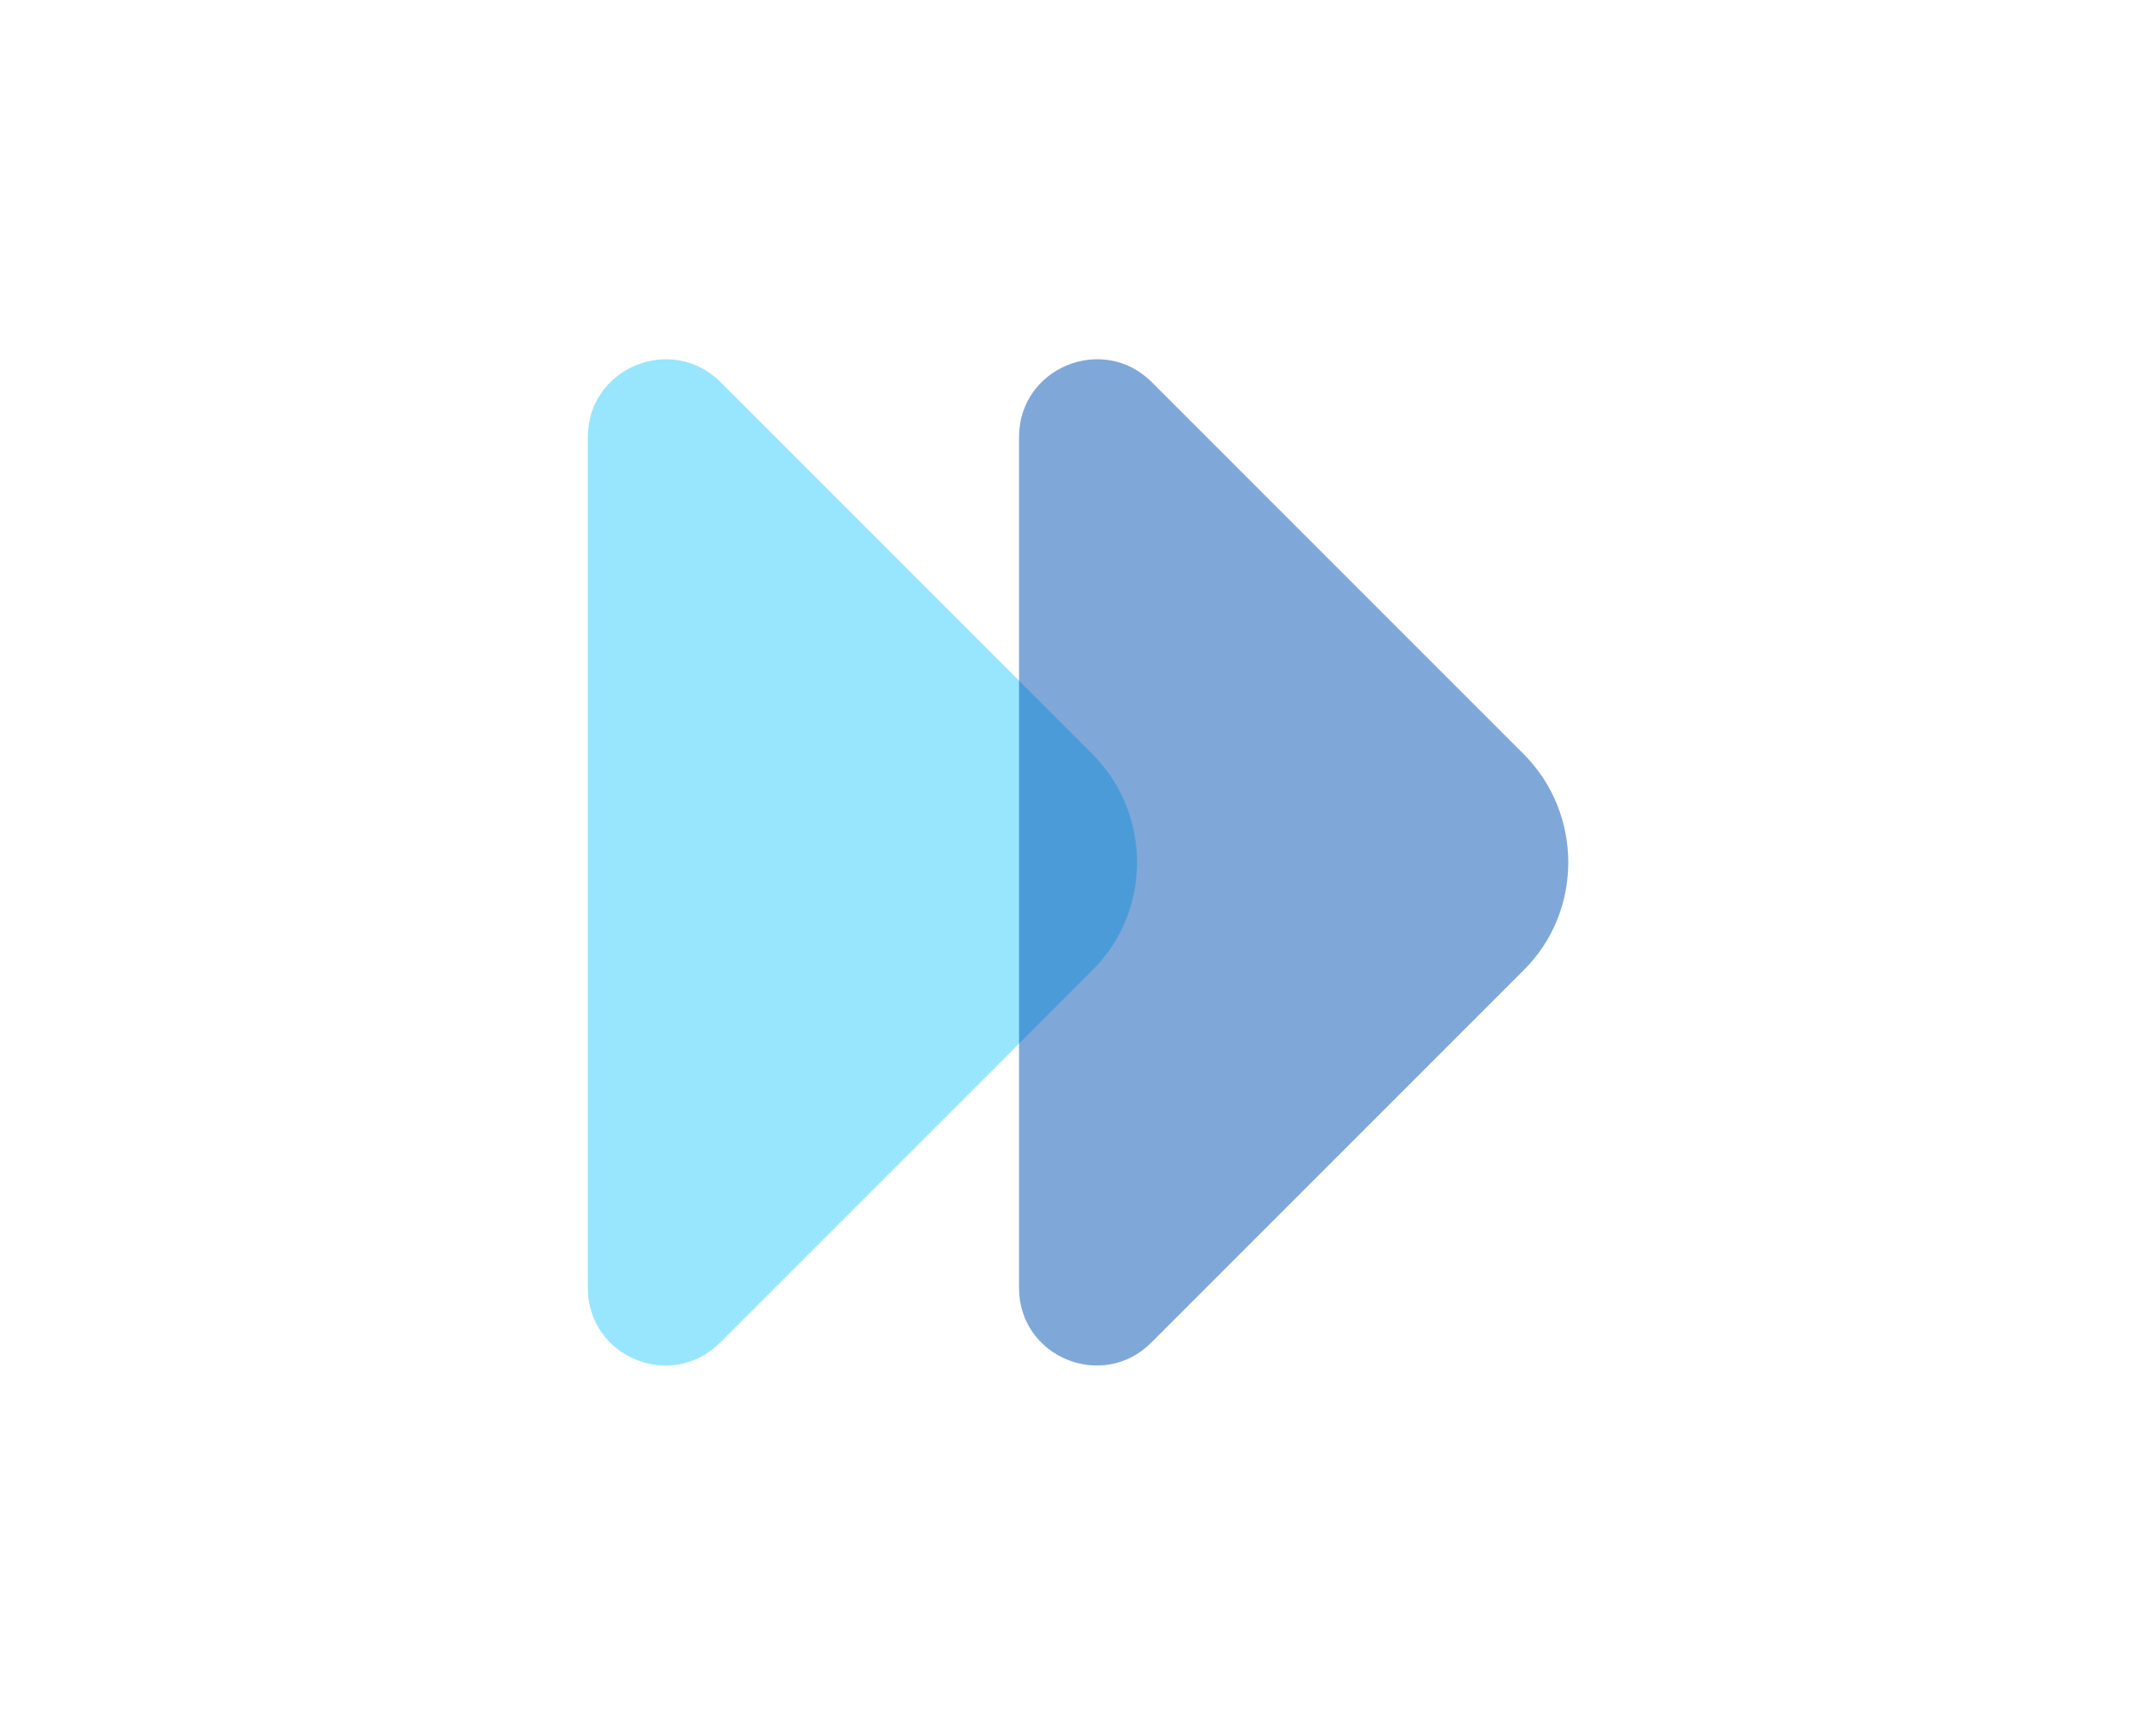 <svg width="75" height="60" viewBox="0 0 75 60" fill="none" xmlns="http://www.w3.org/2000/svg">
<path d="M37.999 26.225L33.074 21.3L25.049 13.275C23.349 11.6 20.449 12.8 20.449 15.2V30.775V44.8C20.449 47.2 23.349 48.4 25.049 46.7L37.999 33.75C40.074 31.7 40.074 28.3 37.999 26.225Z" fill="#32CDFE" fill-opacity="0.5"/>
<path d="M52.999 26.225L48.074 21.3L40.049 13.275C38.349 11.6 35.449 12.8 35.449 15.2V30.775V44.8C35.449 47.2 38.349 48.4 40.049 46.7L52.999 33.75C55.074 31.7 55.074 28.3 52.999 26.225Z" fill="#0052B4" fill-opacity="0.5"/>
</svg>
